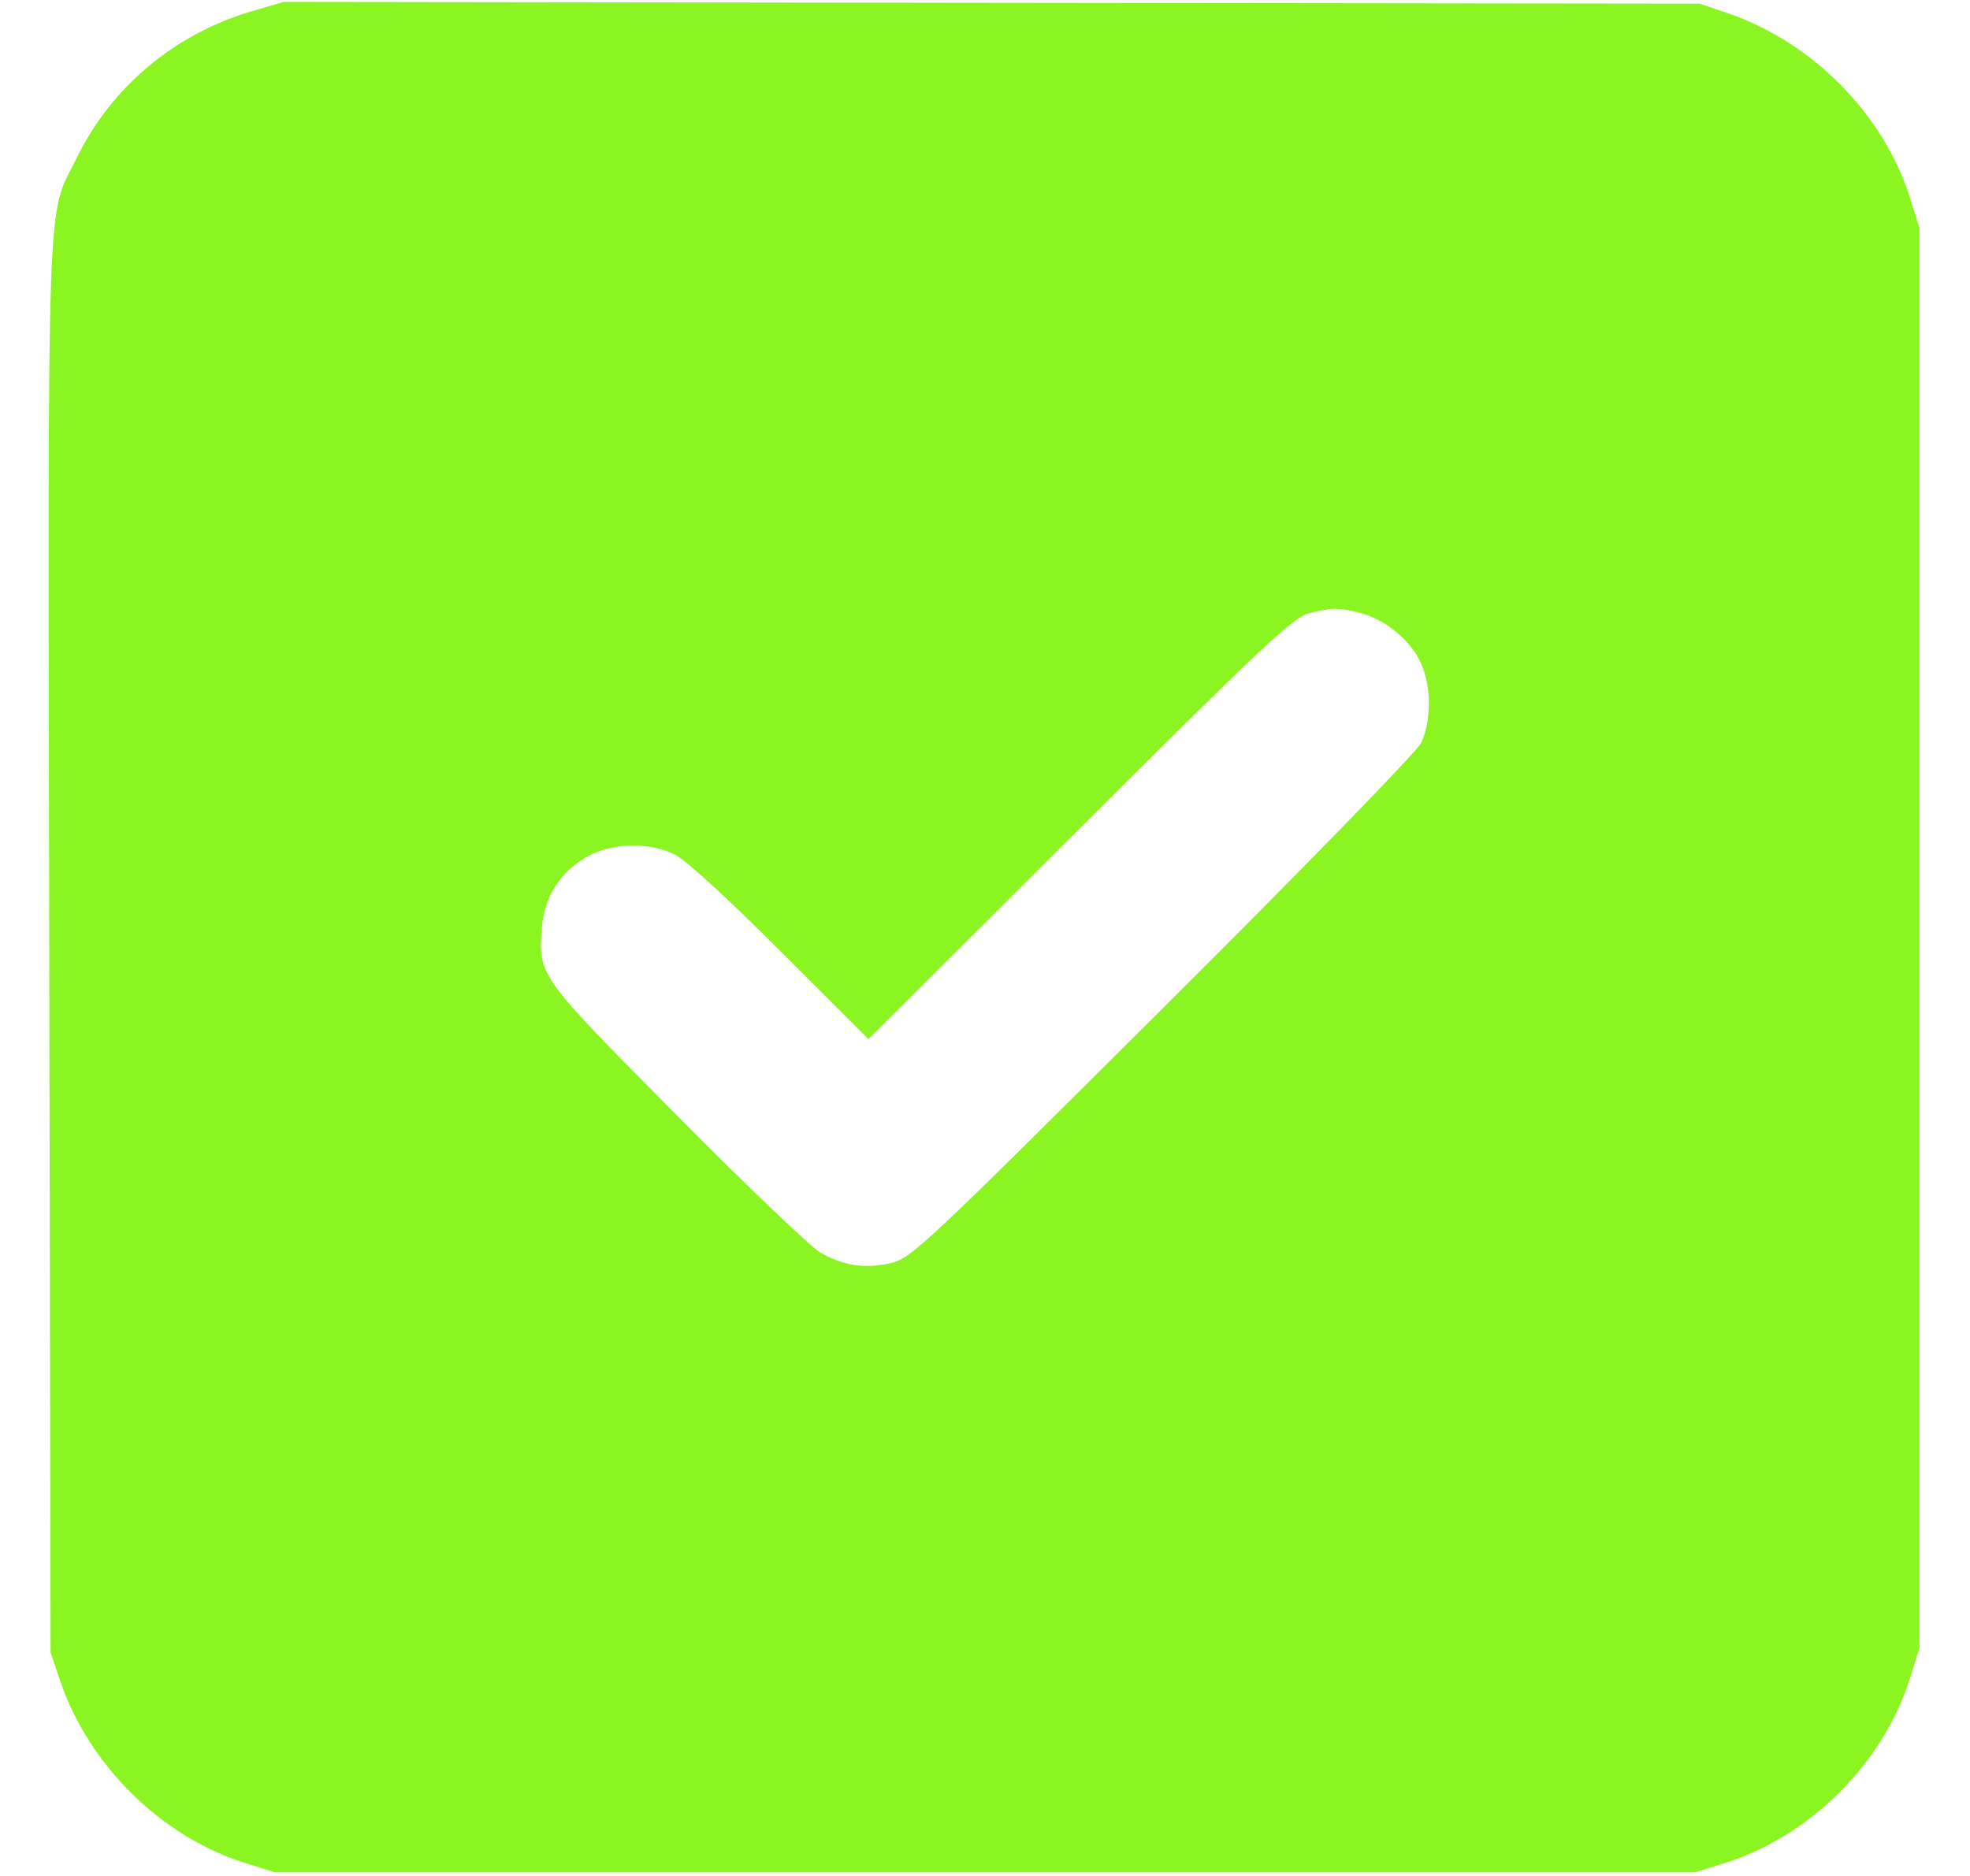 <svg width="21" height="20" viewBox="0 0 21 20" fill="none" xmlns="http://www.w3.org/2000/svg">
<path d="M2.672 0.123C1.856 0.367 1.186 0.93 0.82 1.68C0.492 2.341 0.511 1.778 0.525 10.098L0.539 17.617L0.642 17.922C0.947 18.817 1.716 19.577 2.602 19.858L2.93 19.961H10.5H18.07L18.398 19.858C19.299 19.572 20.072 18.798 20.358 17.898L20.461 17.57V10V2.43L20.358 2.102C20.077 1.216 19.322 0.452 18.422 0.142L18.117 0.039L10.57 0.03L3.024 0.02L2.672 0.123ZM14.503 6.536C14.766 6.602 15.038 6.827 15.145 7.066C15.263 7.319 15.258 7.703 15.145 7.928C15.094 8.022 13.866 9.287 12.389 10.755C9.863 13.272 9.717 13.412 9.502 13.464C9.23 13.53 8.991 13.497 8.742 13.352C8.639 13.291 7.95 12.634 7.214 11.889C5.747 10.412 5.738 10.403 5.775 9.902C5.799 9.559 5.977 9.283 6.277 9.123C6.544 8.983 6.924 8.978 7.191 9.109C7.308 9.166 7.758 9.578 8.32 10.141L9.258 11.078L11.508 8.833C13.448 6.897 13.786 6.583 13.945 6.541C14.198 6.475 14.269 6.475 14.503 6.536Z" fill="#8BF522"/>
</svg>
